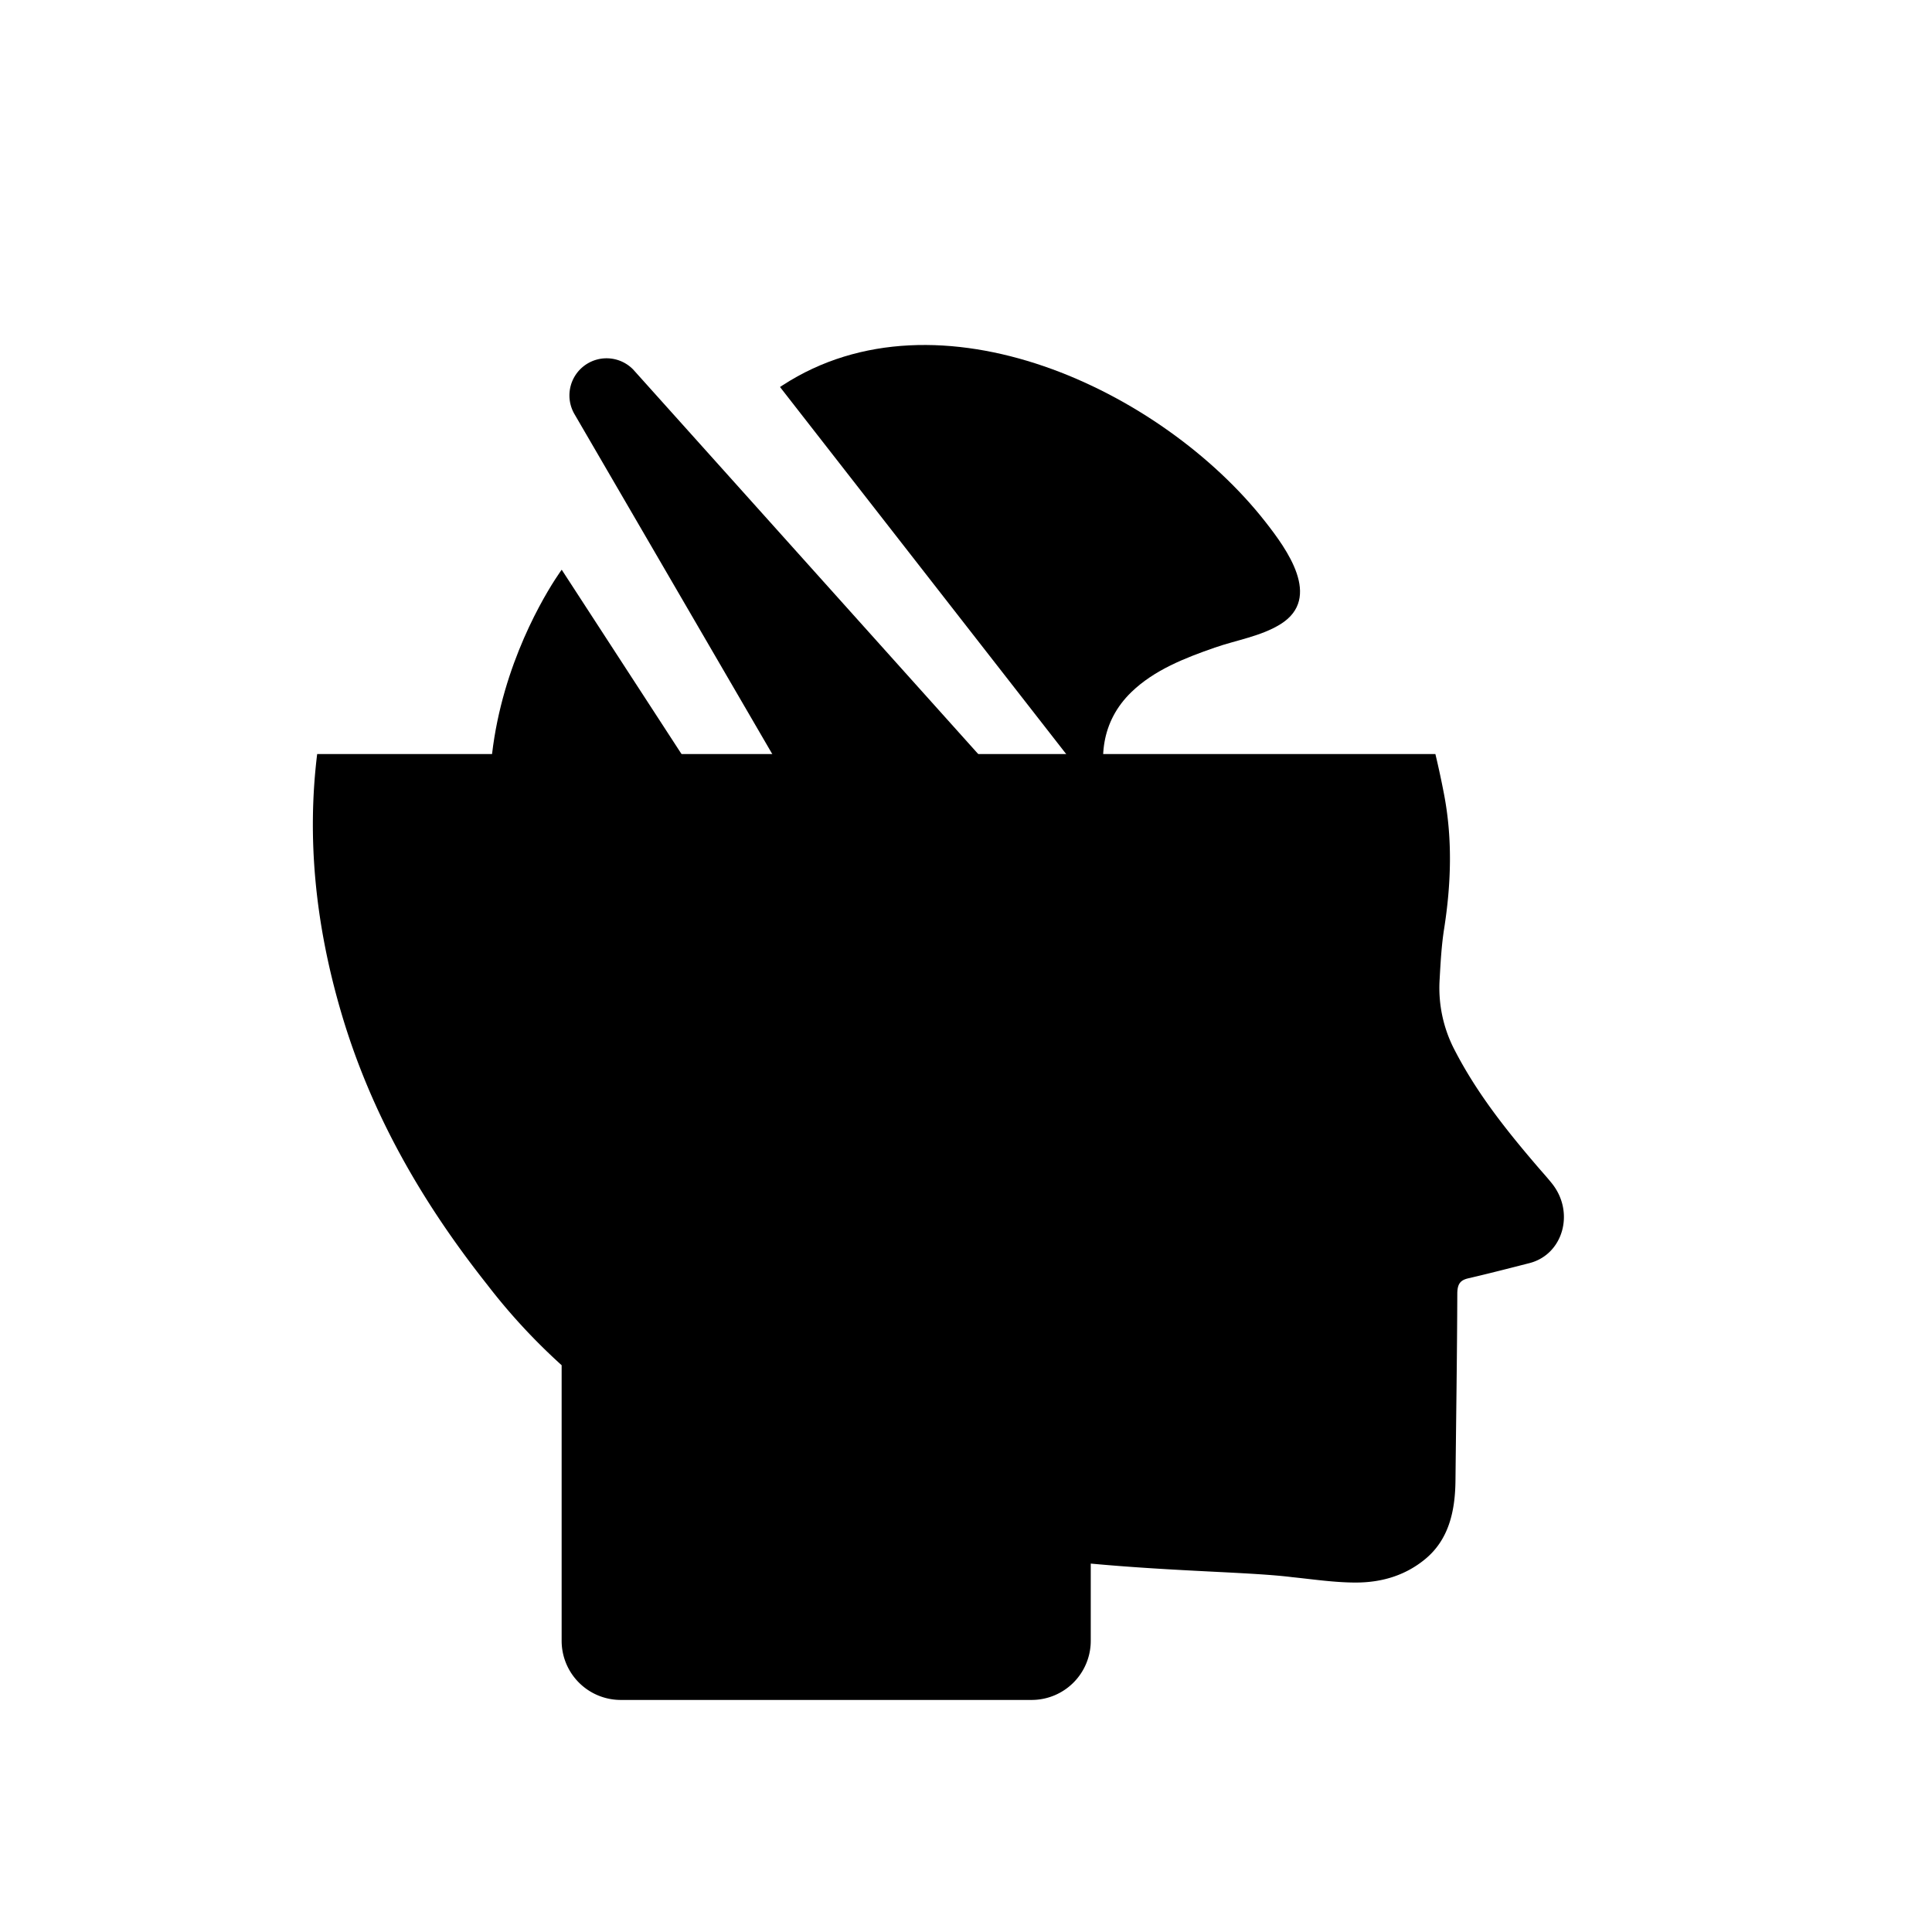 <svg viewBox="0 0 864 864" width="64px" height="64px" aria-hidden="true" class="creative__Svg-sc-1fngivi-0 cHTWmT">
    <title>Strain effect - Creative</title>
    <path class="cls-1" d="M141.84,337.219q-6.822,55.384,10.55,114.909c13.51,46.392,36.897,86.268,65.56,122.458a271.027,271.027,0,0,0,33.219,35.947V733.783a26.438,26.438,0,0,0,26.438,26.438h183.745a26.438,26.438,0,0,0,26.438-26.438v-34.537c39.299,3.621,71.876,3.779,90.16,6.078,9.453.97,18.924,2.403,28.386,2.398,11.083-.004,21.813-2.899,30.994-10.465,10.495-8.649,13.418-21.234,13.564-35.108.293-27.854.72-55.709.817-83.564.015-4.382,1.342-6.083,4.887-6.906,9.146-2.121,18.252-4.471,27.359-6.799,15.084-3.856,20.423-22.708,10.086-35.627-2.16-2.7-4.479-5.238-6.72-7.855-13.693-15.987-26.828-32.459-36.813-51.83a59.896,59.896,0,0,1-6.712-31.343c.425-7.62.834-15.296,2.01-22.795,3.155-20.11,3.812-40.194-.02-60.212q-1.756-9.171-3.875-18"></path>
    <path class="cls-1" d="M452.123,353.552l-67.277,51.529-127.84-219.716a16.61,16.61,0,0,1,4.814-22.19l0,0a16.61,16.61,0,0,1,21.394,2.131Z"></path>
    <polygon class="cls-1" points="456.482 454.359 479.106 437.048 452.123 353.552 384.845 405.081 456.482 454.359"></polygon>
    <circle class="cls-2" cx="447.149" cy="246.498" r="19.491"></circle>
    <circle class="cls-2" cx="283.213" cy="366.457" r="18.913"></circle>
    <circle class="cls-2" cx="342.824" cy="447.947" r="20.82" transform="translate(-210.135 559.398) rotate(-63.968)"></circle>
    <path class="cls-1" d="M524.828,398.813C500.422,378.801,478.646,335.941,505.96,309.507c10.203-9.874,23.863-15.219,37.272-19.888,9.595-3.341,20.792-5.089,29.483-10.53,18.713-11.715,2.726-33.535-6.893-45.802-46.113-58.804-146.123-106.29-215.82-60.989l-1.178.775"></path>
    <path class="cls-1" d="M251.196,254.779s-72.554,97.89.118,193.044S430.371,530.427,430.371,530.427"></path>
    <path class="cls-1" d="M514.892,548.58c7.292,1.73,22.834-23.132,25.714-49.581.985-9.046,2.777-25.51-7.43-41.179-2.568-3.941-11.173-17.15-28.392-20.976-19.144-4.254-33.814,6.448-35.725,7.892-1.289.974-22.776,17.706-17.235,37.938,5.083,18.561,30.267,27.703,43.349,23.723,1.548-.471,2.563-1.015,4.128-.713C510.741,507.891,506.293,546.54,514.892,548.58Z"></path>
</svg>